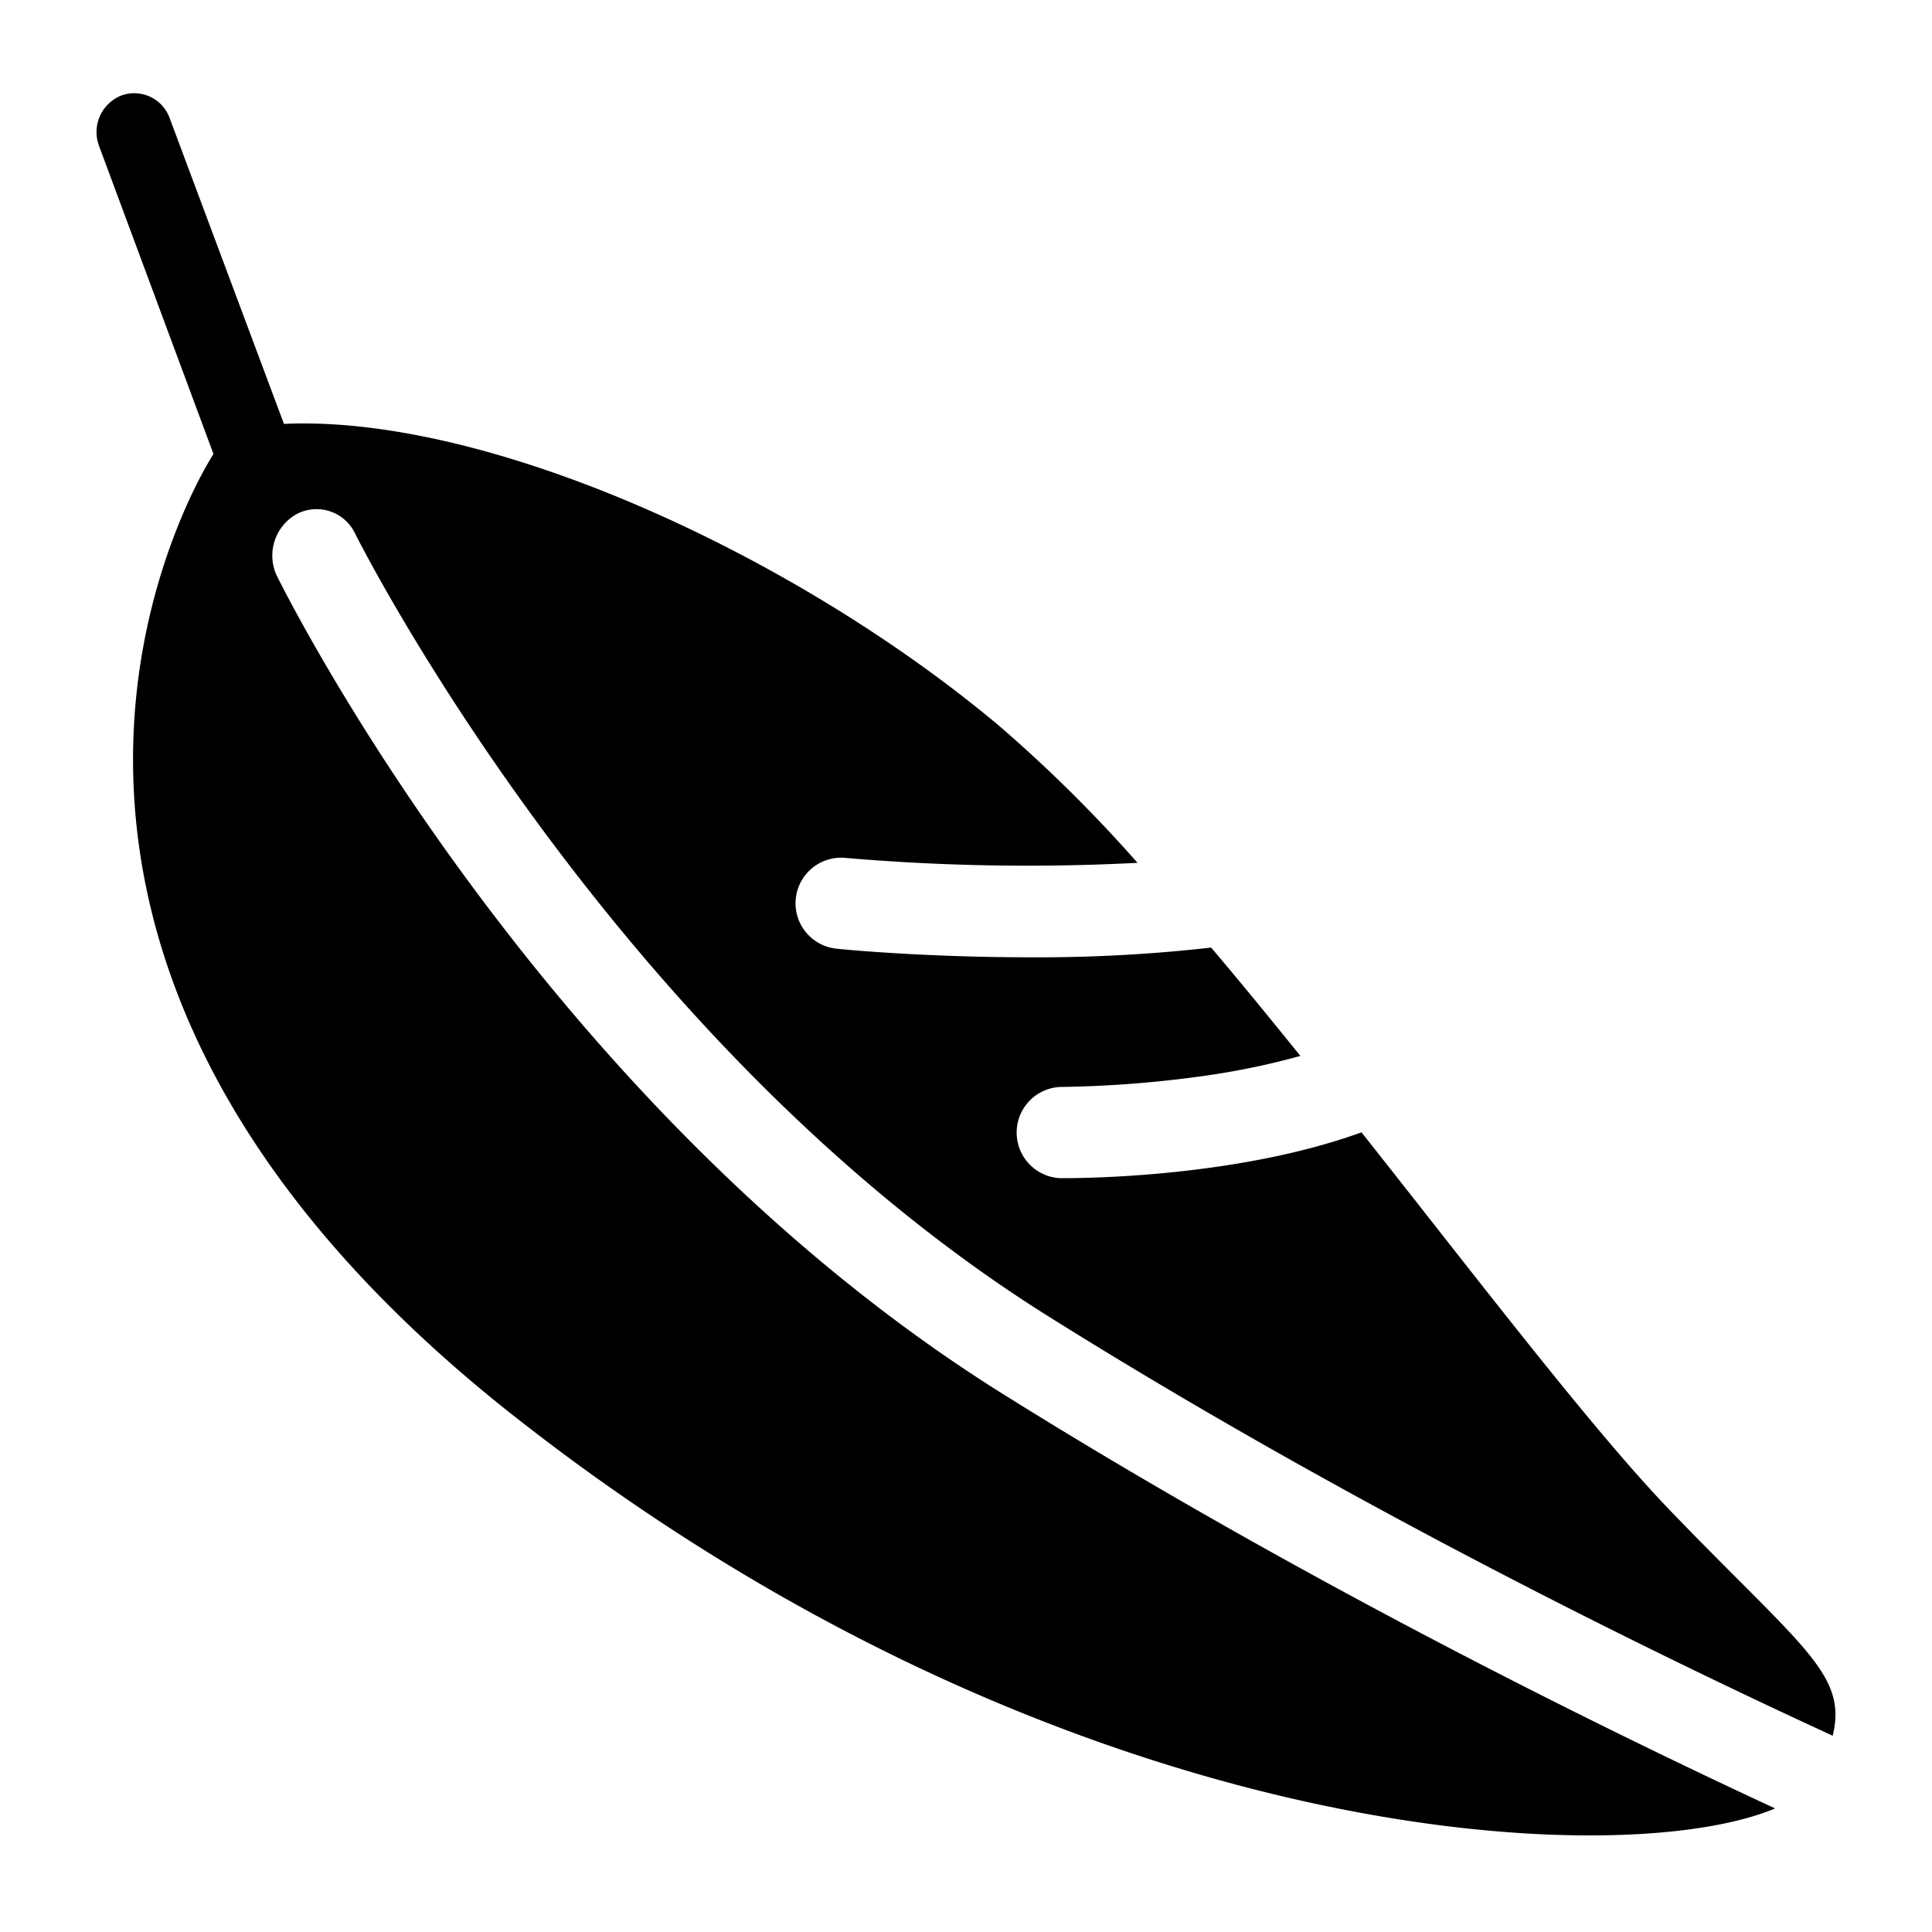 <svg viewBox="0 0 1024 1024" version="1.1" xmlns="http://www.w3.org/2000/svg"
     width="1024" height="1024" xmlns:xlink="http://www.w3.org/1999/xlink">
    <path d="M157.123 272.538a22.595 22.595 0 0 1 31.232 10.563c1.654 3.185 135.27 269.466 367.974 415.002 161.05 100.864 325.402 180.634 415.022 221.865 8.049-32.64-16.312-46.868-86.072-119.296-40.909-42.46-100.516-120.75-163.656-200.509-63.606 23.076-142.126 24.294-158.208 24.294h-1.423a24.197 24.197 0 0 1 0-48.348h0.241a601.974 601.974 0 0 0 81.106-6.625 396.8 396.8 0 0 0 45.885-9.82c-15.846-19.635-31.688-39.02-47.293-57.426a811.884 811.884 0 0 1-96.256 5.146c-55.337 0-99.558-4.168-103.101-4.659a24.177 24.177 0 0 1 4.49-48.102 1129.472 1129.472 0 0 0 155.843 2.698 750.592 750.592 0 0 0-74.24-73.38C418.678 292.173 257.393 219.771 150.497 224.676L89.958 62.7a19.968 19.968 0 0 0-25.062-12.288 20.854 20.854 0 0 0-12.288 27.238L113.152 240.64s-167.424 254.259 161.28 511.462c289.219 226.529 583.414 241.249 666.424 206.403-93.184-43.192-252.575-121.728-408.893-219.412-244.772-152.909-379.802-422.866-385.48-434.406a25.231 25.231 0 0 1 10.639-32.154z m0 0"></path>
</svg>
